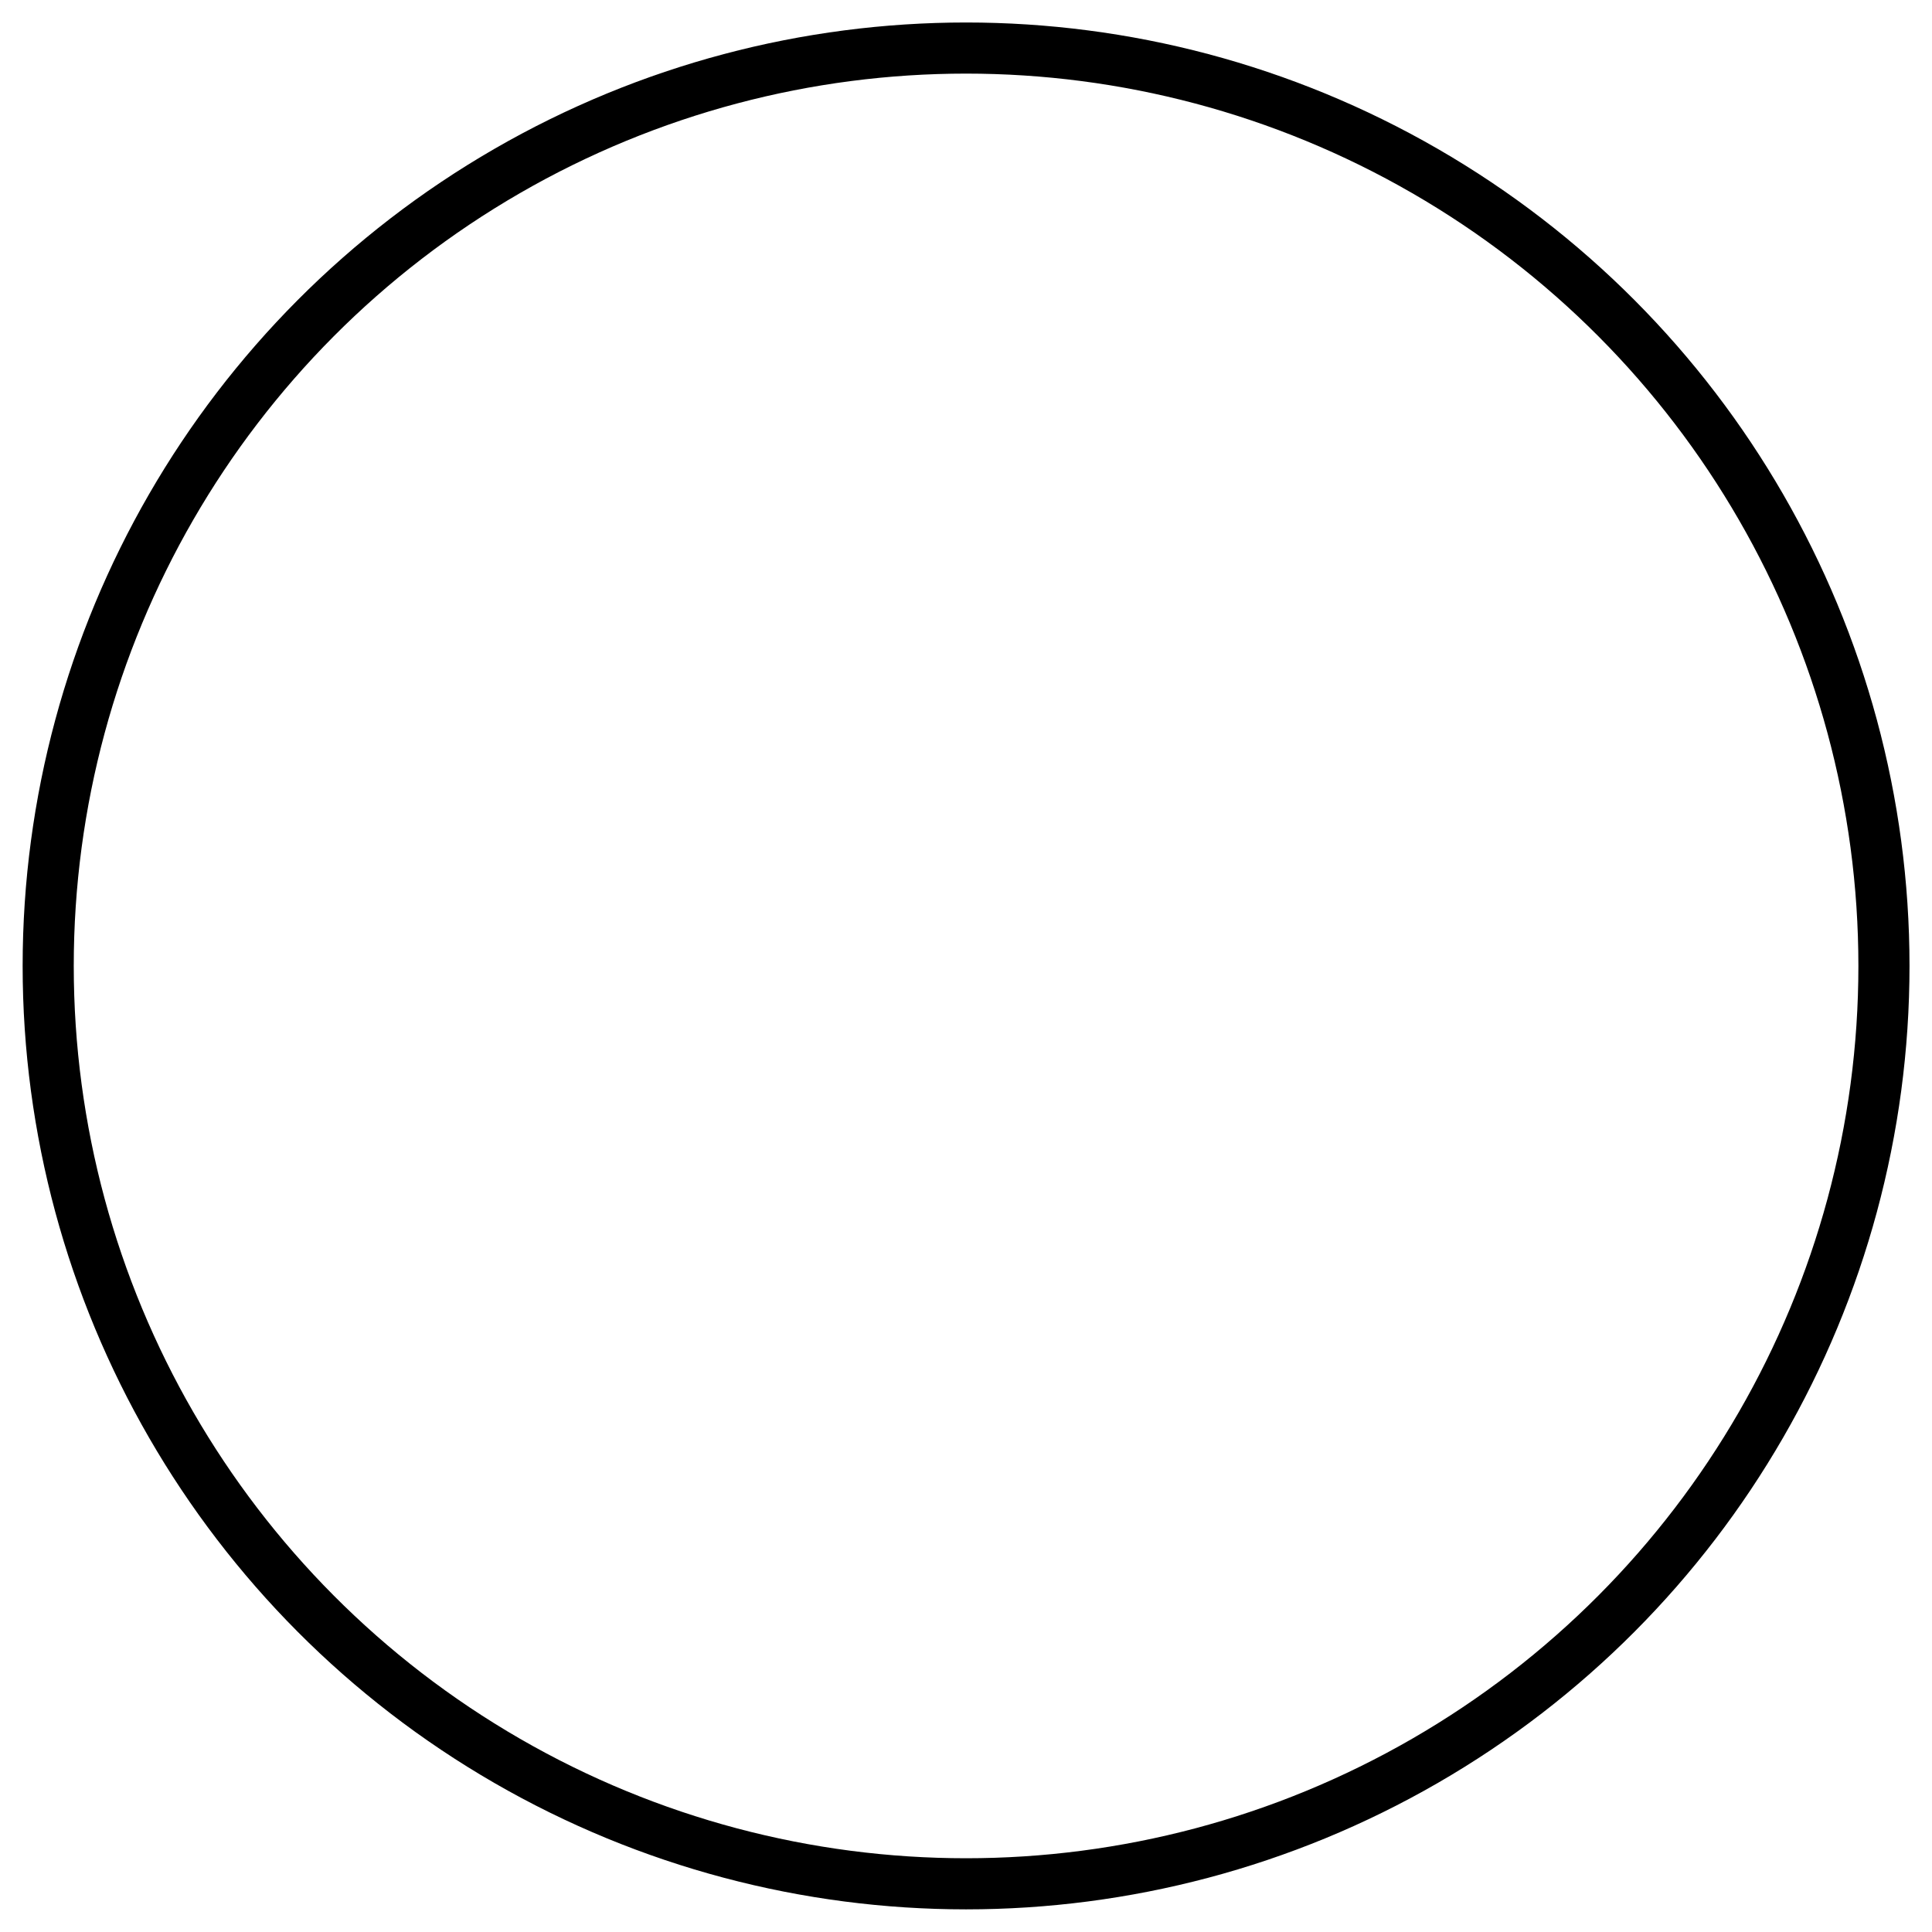 <?xml version="1.0" encoding="UTF-8" standalone="no"?>
<!-- Created with Inkscape (http://www.inkscape.org/) -->

<svg
   xmlns:dc="http://purl.org/dc/elements/1.1/"
   xmlns:cc="http://creativecommons.org/ns#"
   xmlns:rdf="http://www.w3.org/1999/02/22-rdf-syntax-ns#"
   xmlns:svg="http://www.w3.org/2000/svg"
   xmlns="http://www.w3.org/2000/svg"
   xmlns:sodipodi="http://sodipodi.sourceforge.net/DTD/sodipodi-0.dtd"
   xmlns:inkscape="http://www.inkscape.org/namespaces/inkscape"
   width="100"
   height="100"
   viewBox="0 0 26.458 26.458"
   version="1.1"
   id="svg823"
   inkscape:version="0.92.5 (2060ec1f9f, 2020-04-08)"
   sodipodi:docname="emptyCircleIcon100.svg"
   inkscape:export-filename="/home/khaz/docs/softdev/python/pyqt/projs/rested/resources/emptyCircleIcon100.png"
   inkscape:export-xdpi="98.293625"
   inkscape:export-ydpi="98.293625">
  <defs
     id="defs817" />
  <sodipodi:namedview
     id="base"
     pagecolor="#ffffff"
     bordercolor="#666666"
     borderopacity="1.0"
     inkscape:pageopacity="0.0"
     inkscape:pageshadow="2"
     inkscape:zoom="7.9195959"
     inkscape:cx="42.154427"
     inkscape:cy="54.194966"
     inkscape:document-units="mm"
     inkscape:current-layer="layer1"
     showgrid="false"
     units="px"
     showguides="true"
     inkscape:guide-bbox="true"
     inkscape:window-width="2560"
     inkscape:window-height="1367"
     inkscape:window-x="0"
     inkscape:window-y="49"
     inkscape:window-maximized="1">
    <sodipodi:guide
       position="14.9,13.297"
       orientation="0,1"
       id="guide1368"
       inkscape:locked="false" />
    <sodipodi:guide
       position="12.929,14.332"
       orientation="1,0"
       id="guide1370"
       inkscape:locked="false" />
  </sodipodi:namedview>
  <g
     inkscape:label="Layer 1"
     inkscape:groupmode="layer"
     id="layer1"
     transform="translate(0,-270.542)">
    <circle
       style="fill:none;fill-opacity:1;stroke:#000000;stroke-width:0.7;stroke-miterlimit:4;stroke-dasharray:none;stroke-opacity:1"
       id="path1372"
       cx="13.23"
       cy="283.77"
       r="12.57" />
  </g>
</svg>
